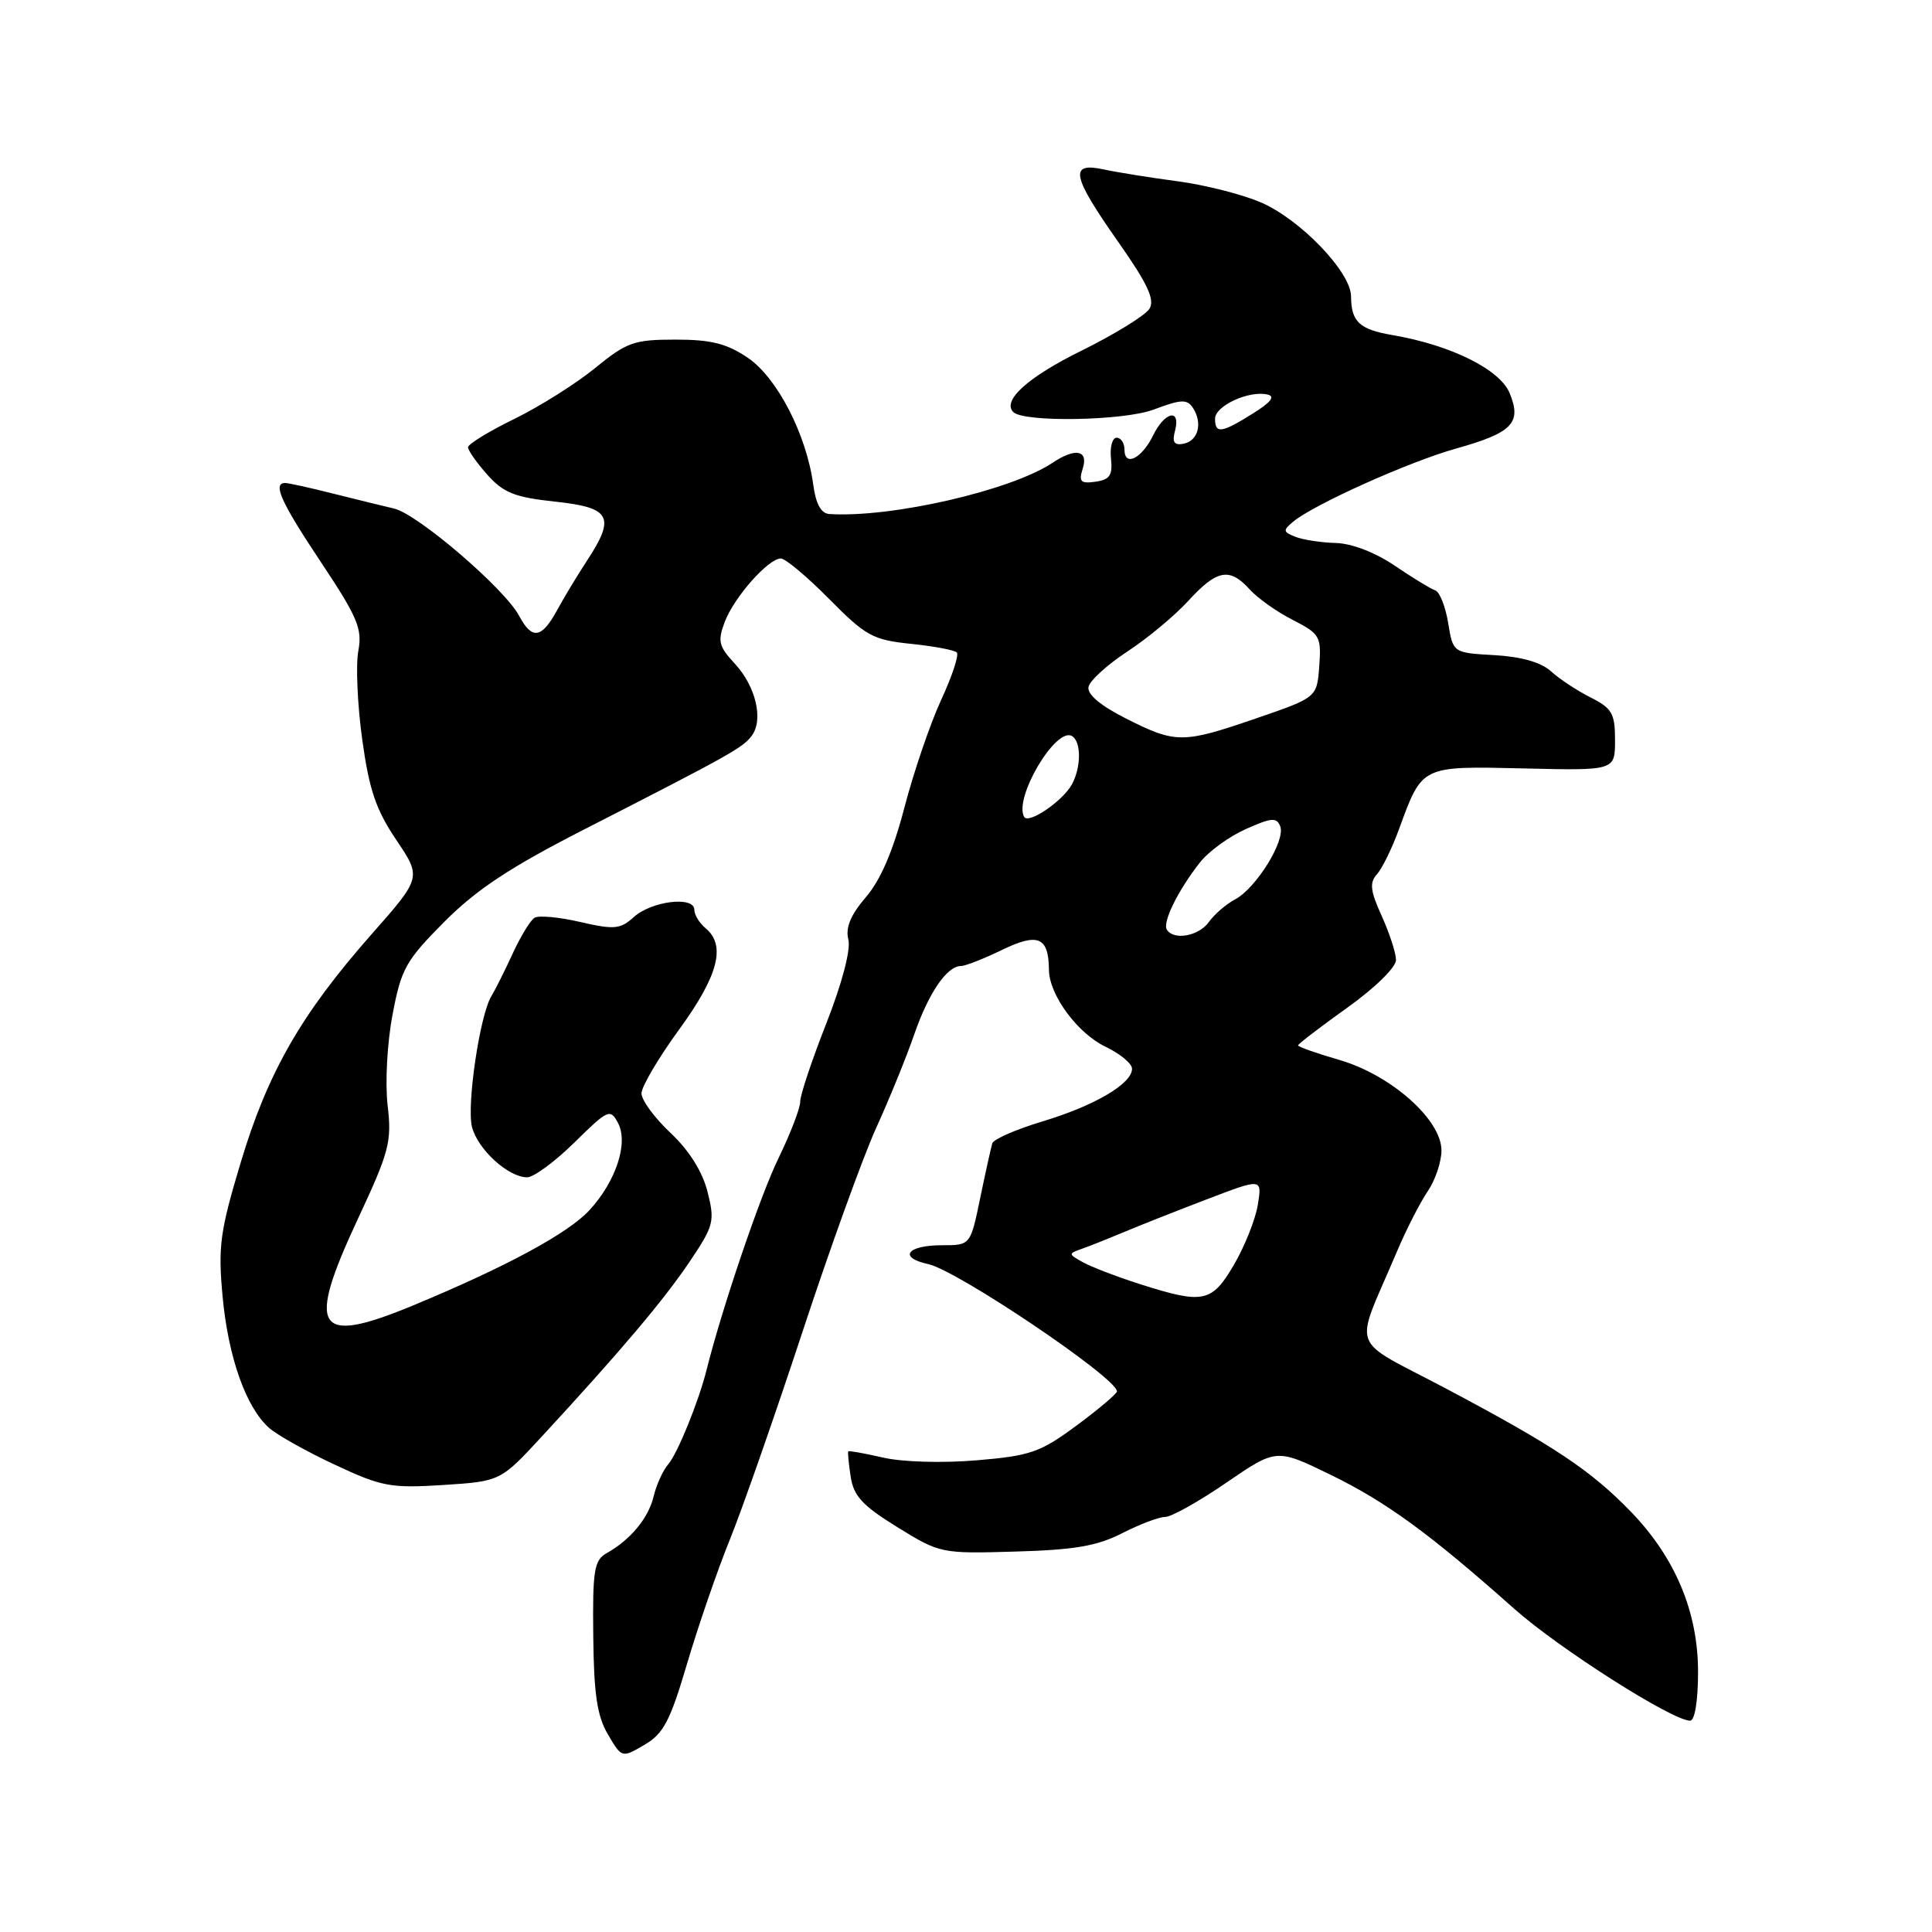 <?xml version="1.0" encoding="UTF-8" standalone="no"?>
<!DOCTYPE svg PUBLIC "-//W3C//DTD SVG 1.1//EN" "http://www.w3.org/Graphics/SVG/1.1/DTD/svg11.dtd" >
<svg xmlns="http://www.w3.org/2000/svg" xmlns:xlink="http://www.w3.org/1999/xlink" version="1.1" viewBox="0 0 256 256">
 <g >
 <path fill="currentColor"
d=" M 91.03 220.48 C 92.49 215.54 95.04 208.12 96.71 204.00 C 98.38 199.88 102.71 187.48 106.34 176.45 C 109.97 165.43 114.36 153.28 116.10 149.45 C 117.84 145.63 120.11 140.06 121.14 137.07 C 123.05 131.55 125.48 128.00 127.34 128.00 C 127.91 128.00 130.36 127.04 132.79 125.86 C 137.55 123.56 138.95 124.15 138.99 128.50 C 139.02 131.83 142.77 136.92 146.49 138.70 C 148.42 139.62 150.00 140.93 150.00 141.62 C 150.00 143.60 145.03 146.52 138.14 148.59 C 134.65 149.64 131.65 150.95 131.48 151.50 C 131.32 152.05 130.59 155.31 129.88 158.75 C 128.59 165.00 128.59 165.00 124.85 165.00 C 120.18 165.00 118.97 166.62 122.99 167.50 C 126.89 168.35 148.00 182.59 148.00 184.36 C 148.00 184.68 145.59 186.71 142.65 188.89 C 137.83 192.45 136.54 192.90 129.40 193.50 C 124.91 193.88 119.57 193.73 117.03 193.14 C 114.57 192.58 112.48 192.20 112.40 192.31 C 112.31 192.41 112.45 193.93 112.72 195.67 C 113.11 198.24 114.29 199.51 118.91 202.36 C 124.55 205.84 124.71 205.88 134.55 205.59 C 142.38 205.37 145.40 204.85 148.71 203.15 C 151.03 201.97 153.58 201.00 154.40 201.00 C 155.21 201.00 158.86 198.96 162.50 196.46 C 169.13 191.92 169.13 191.92 176.32 195.42 C 183.68 199.01 189.43 203.20 200.64 213.17 C 206.59 218.45 221.59 228.00 223.95 228.00 C 224.57 228.00 225.00 225.37 225.00 221.53 C 225.00 213.59 221.98 206.39 216.10 200.31 C 210.79 194.83 205.96 191.61 191.77 184.08 C 178.50 177.04 179.38 179.39 185.03 166.00 C 186.31 162.97 188.18 159.31 189.18 157.85 C 190.18 156.39 191.00 153.95 191.00 152.44 C 191.00 148.36 184.32 142.44 177.48 140.45 C 174.47 139.58 172.00 138.70 172.00 138.52 C 172.00 138.33 174.93 136.09 178.50 133.54 C 182.19 130.91 184.99 128.16 184.98 127.20 C 184.97 126.26 184.11 123.64 183.08 121.36 C 181.57 118.05 181.45 116.96 182.44 115.86 C 183.12 115.11 184.44 112.44 185.36 109.91 C 188.48 101.39 188.24 101.51 201.90 101.82 C 214.00 102.11 214.00 102.11 214.00 98.08 C 214.00 94.54 213.61 93.85 210.75 92.41 C 208.96 91.51 206.60 89.95 205.50 88.94 C 204.20 87.76 201.58 87.01 198.01 86.81 C 192.53 86.50 192.53 86.50 191.89 82.54 C 191.53 80.36 190.76 78.42 190.18 78.23 C 189.59 78.03 187.17 76.56 184.80 74.95 C 182.22 73.20 179.10 72.00 177.00 71.95 C 175.07 71.90 172.67 71.53 171.65 71.13 C 170.00 70.48 169.97 70.27 171.36 69.12 C 174.10 66.84 186.69 61.19 192.92 59.44 C 200.42 57.34 201.67 56.04 200.03 52.08 C 198.73 48.94 192.23 45.72 184.50 44.40 C 180.11 43.64 179.04 42.64 179.02 39.25 C 178.99 36.03 172.28 29.05 167.05 26.81 C 164.59 25.75 159.64 24.50 156.04 24.02 C 152.44 23.54 148.04 22.84 146.25 22.45 C 141.64 21.46 141.99 23.25 148.14 32.01 C 152.07 37.60 153.05 39.70 152.31 40.91 C 151.77 41.79 147.69 44.30 143.24 46.50 C 136.18 49.98 132.75 53.09 134.27 54.60 C 135.66 55.99 148.87 55.76 152.84 54.28 C 156.55 52.89 157.30 52.86 158.09 54.08 C 159.38 56.10 158.76 58.42 156.82 58.80 C 155.58 59.04 155.29 58.59 155.70 57.06 C 156.48 54.07 154.34 54.53 152.80 57.68 C 151.30 60.76 149.00 61.91 149.00 59.58 C 149.00 58.71 148.53 58.00 147.96 58.00 C 147.39 58.00 147.05 59.24 147.21 60.75 C 147.45 62.98 147.05 63.56 145.16 63.83 C 143.18 64.11 142.92 63.83 143.47 62.08 C 144.25 59.64 142.49 59.30 139.47 61.32 C 133.96 65.00 118.08 68.64 109.88 68.11 C 108.79 68.03 108.10 66.76 107.76 64.23 C 106.87 57.60 102.99 50.07 99.12 47.43 C 96.30 45.52 94.25 45.00 89.50 45.00 C 84.01 45.00 83.05 45.34 78.88 48.75 C 76.36 50.81 71.54 53.85 68.17 55.50 C 64.79 57.15 62.03 58.84 62.02 59.26 C 62.01 59.68 63.16 61.31 64.57 62.90 C 66.71 65.30 68.21 65.90 73.57 66.47 C 80.95 67.26 81.60 68.47 77.75 74.34 C 76.51 76.23 74.73 79.17 73.80 80.89 C 71.75 84.63 70.49 84.80 68.78 81.59 C 66.87 78.00 55.35 68.12 52.23 67.39 C 50.73 67.04 47.04 66.13 44.04 65.38 C 41.04 64.62 38.22 64.00 37.79 64.00 C 36.08 64.00 37.22 66.53 42.56 74.54 C 47.39 81.80 48.03 83.33 47.48 86.25 C 47.13 88.10 47.36 93.36 47.99 97.94 C 48.91 104.62 49.80 107.27 52.50 111.28 C 55.87 116.28 55.87 116.28 49.15 123.89 C 39.86 134.44 35.45 142.16 31.87 154.12 C 29.14 163.22 28.88 165.21 29.50 171.84 C 30.25 179.85 32.59 186.47 35.64 189.19 C 36.68 190.12 40.59 192.32 44.34 194.07 C 50.59 197.00 51.76 197.21 58.73 196.77 C 66.32 196.28 66.32 196.28 71.91 190.22 C 82.31 178.95 87.93 172.30 91.38 167.18 C 94.60 162.39 94.74 161.83 93.75 157.91 C 93.07 155.23 91.31 152.43 88.85 150.12 C 86.73 148.13 85.00 145.77 85.00 144.88 C 85.00 143.99 87.25 140.17 90.00 136.40 C 95.18 129.29 96.23 125.27 93.50 123.00 C 92.67 122.32 92.00 121.21 92.00 120.54 C 92.00 118.70 86.33 119.39 83.99 121.51 C 82.19 123.13 81.41 123.21 76.89 122.17 C 74.10 121.52 71.37 121.27 70.83 121.61 C 70.28 121.94 68.98 124.08 67.93 126.36 C 66.88 128.64 65.61 131.18 65.11 132.00 C 63.58 134.50 61.82 146.42 62.54 149.32 C 63.29 152.29 67.35 156.00 69.85 156.00 C 70.72 156.00 73.54 153.92 76.12 151.38 C 80.56 147.01 80.86 146.87 81.88 148.78 C 83.30 151.42 81.64 156.51 78.11 160.35 C 75.30 163.41 67.09 167.85 54.78 172.96 C 41.83 178.33 40.52 176.28 47.44 161.47 C 51.59 152.58 51.93 151.28 51.36 146.45 C 51.02 143.50 51.30 138.19 52.01 134.47 C 53.16 128.36 53.76 127.29 58.88 122.14 C 63.13 117.87 67.60 114.92 77.22 110.00 C 96.86 99.96 98.42 99.09 99.61 97.49 C 101.20 95.36 100.15 90.93 97.34 87.91 C 95.24 85.65 95.07 84.95 96.03 82.41 C 97.27 79.13 101.81 74.00 103.47 74.00 C 104.07 74.00 106.95 76.42 109.87 79.37 C 114.71 84.27 115.65 84.79 120.69 85.31 C 123.73 85.62 126.47 86.14 126.78 86.45 C 127.10 86.77 126.16 89.61 124.70 92.76 C 123.24 95.92 121.06 102.33 119.84 107.00 C 118.35 112.72 116.69 116.60 114.74 118.87 C 112.71 121.24 112.01 122.92 112.41 124.49 C 112.75 125.84 111.59 130.26 109.49 135.61 C 107.57 140.49 106.01 145.16 106.03 145.99 C 106.04 146.82 104.74 150.20 103.14 153.50 C 100.71 158.48 95.65 173.41 93.63 181.50 C 92.59 185.66 89.80 192.56 88.56 194.00 C 87.85 194.82 86.97 196.75 86.61 198.28 C 85.92 201.16 83.55 204.03 80.36 205.82 C 78.73 206.74 78.51 208.09 78.61 216.79 C 78.69 224.49 79.12 227.40 80.56 229.83 C 82.40 232.95 82.40 232.95 85.39 231.20 C 87.92 229.73 88.80 228.04 91.03 220.48 Z  M 150.98 170.13 C 147.95 169.16 144.58 167.86 143.48 167.25 C 141.51 166.14 141.51 166.13 143.50 165.42 C 144.60 165.03 147.07 164.04 149.00 163.23 C 150.93 162.41 155.82 160.48 159.87 158.93 C 167.24 156.11 167.24 156.11 166.67 159.63 C 166.36 161.57 164.93 165.14 163.51 167.58 C 160.55 172.62 159.47 172.84 150.98 170.13 Z  M 154.61 123.18 C 154.01 122.21 156.10 117.96 159.00 114.28 C 160.13 112.83 162.87 110.84 165.07 109.86 C 168.49 108.33 169.17 108.28 169.64 109.50 C 170.36 111.37 166.45 117.69 163.66 119.17 C 162.47 119.80 160.91 121.15 160.19 122.16 C 158.86 124.04 155.52 124.65 154.61 123.18 Z  M 135.70 108.24 C 134.31 105.71 139.94 96.23 142.06 97.54 C 143.28 98.29 143.27 101.64 142.04 103.92 C 140.86 106.12 136.26 109.26 135.70 108.24 Z  M 149.22 95.22 C 145.84 93.51 144.04 92.01 144.23 91.03 C 144.39 90.20 146.70 88.09 149.35 86.35 C 152.01 84.62 155.66 81.58 157.47 79.60 C 161.26 75.46 162.93 75.16 165.60 78.11 C 166.64 79.26 169.21 81.09 171.31 82.15 C 174.90 83.99 175.09 84.33 174.81 88.26 C 174.50 92.42 174.50 92.42 166.50 95.17 C 156.70 98.54 155.82 98.54 149.22 95.22 Z  M 161.00 55.48 C 161.00 53.79 165.45 51.72 167.92 52.27 C 169.02 52.51 168.44 53.28 166.00 54.80 C 161.85 57.40 161.00 57.51 161.00 55.48 Z "/>
</g>
</svg>